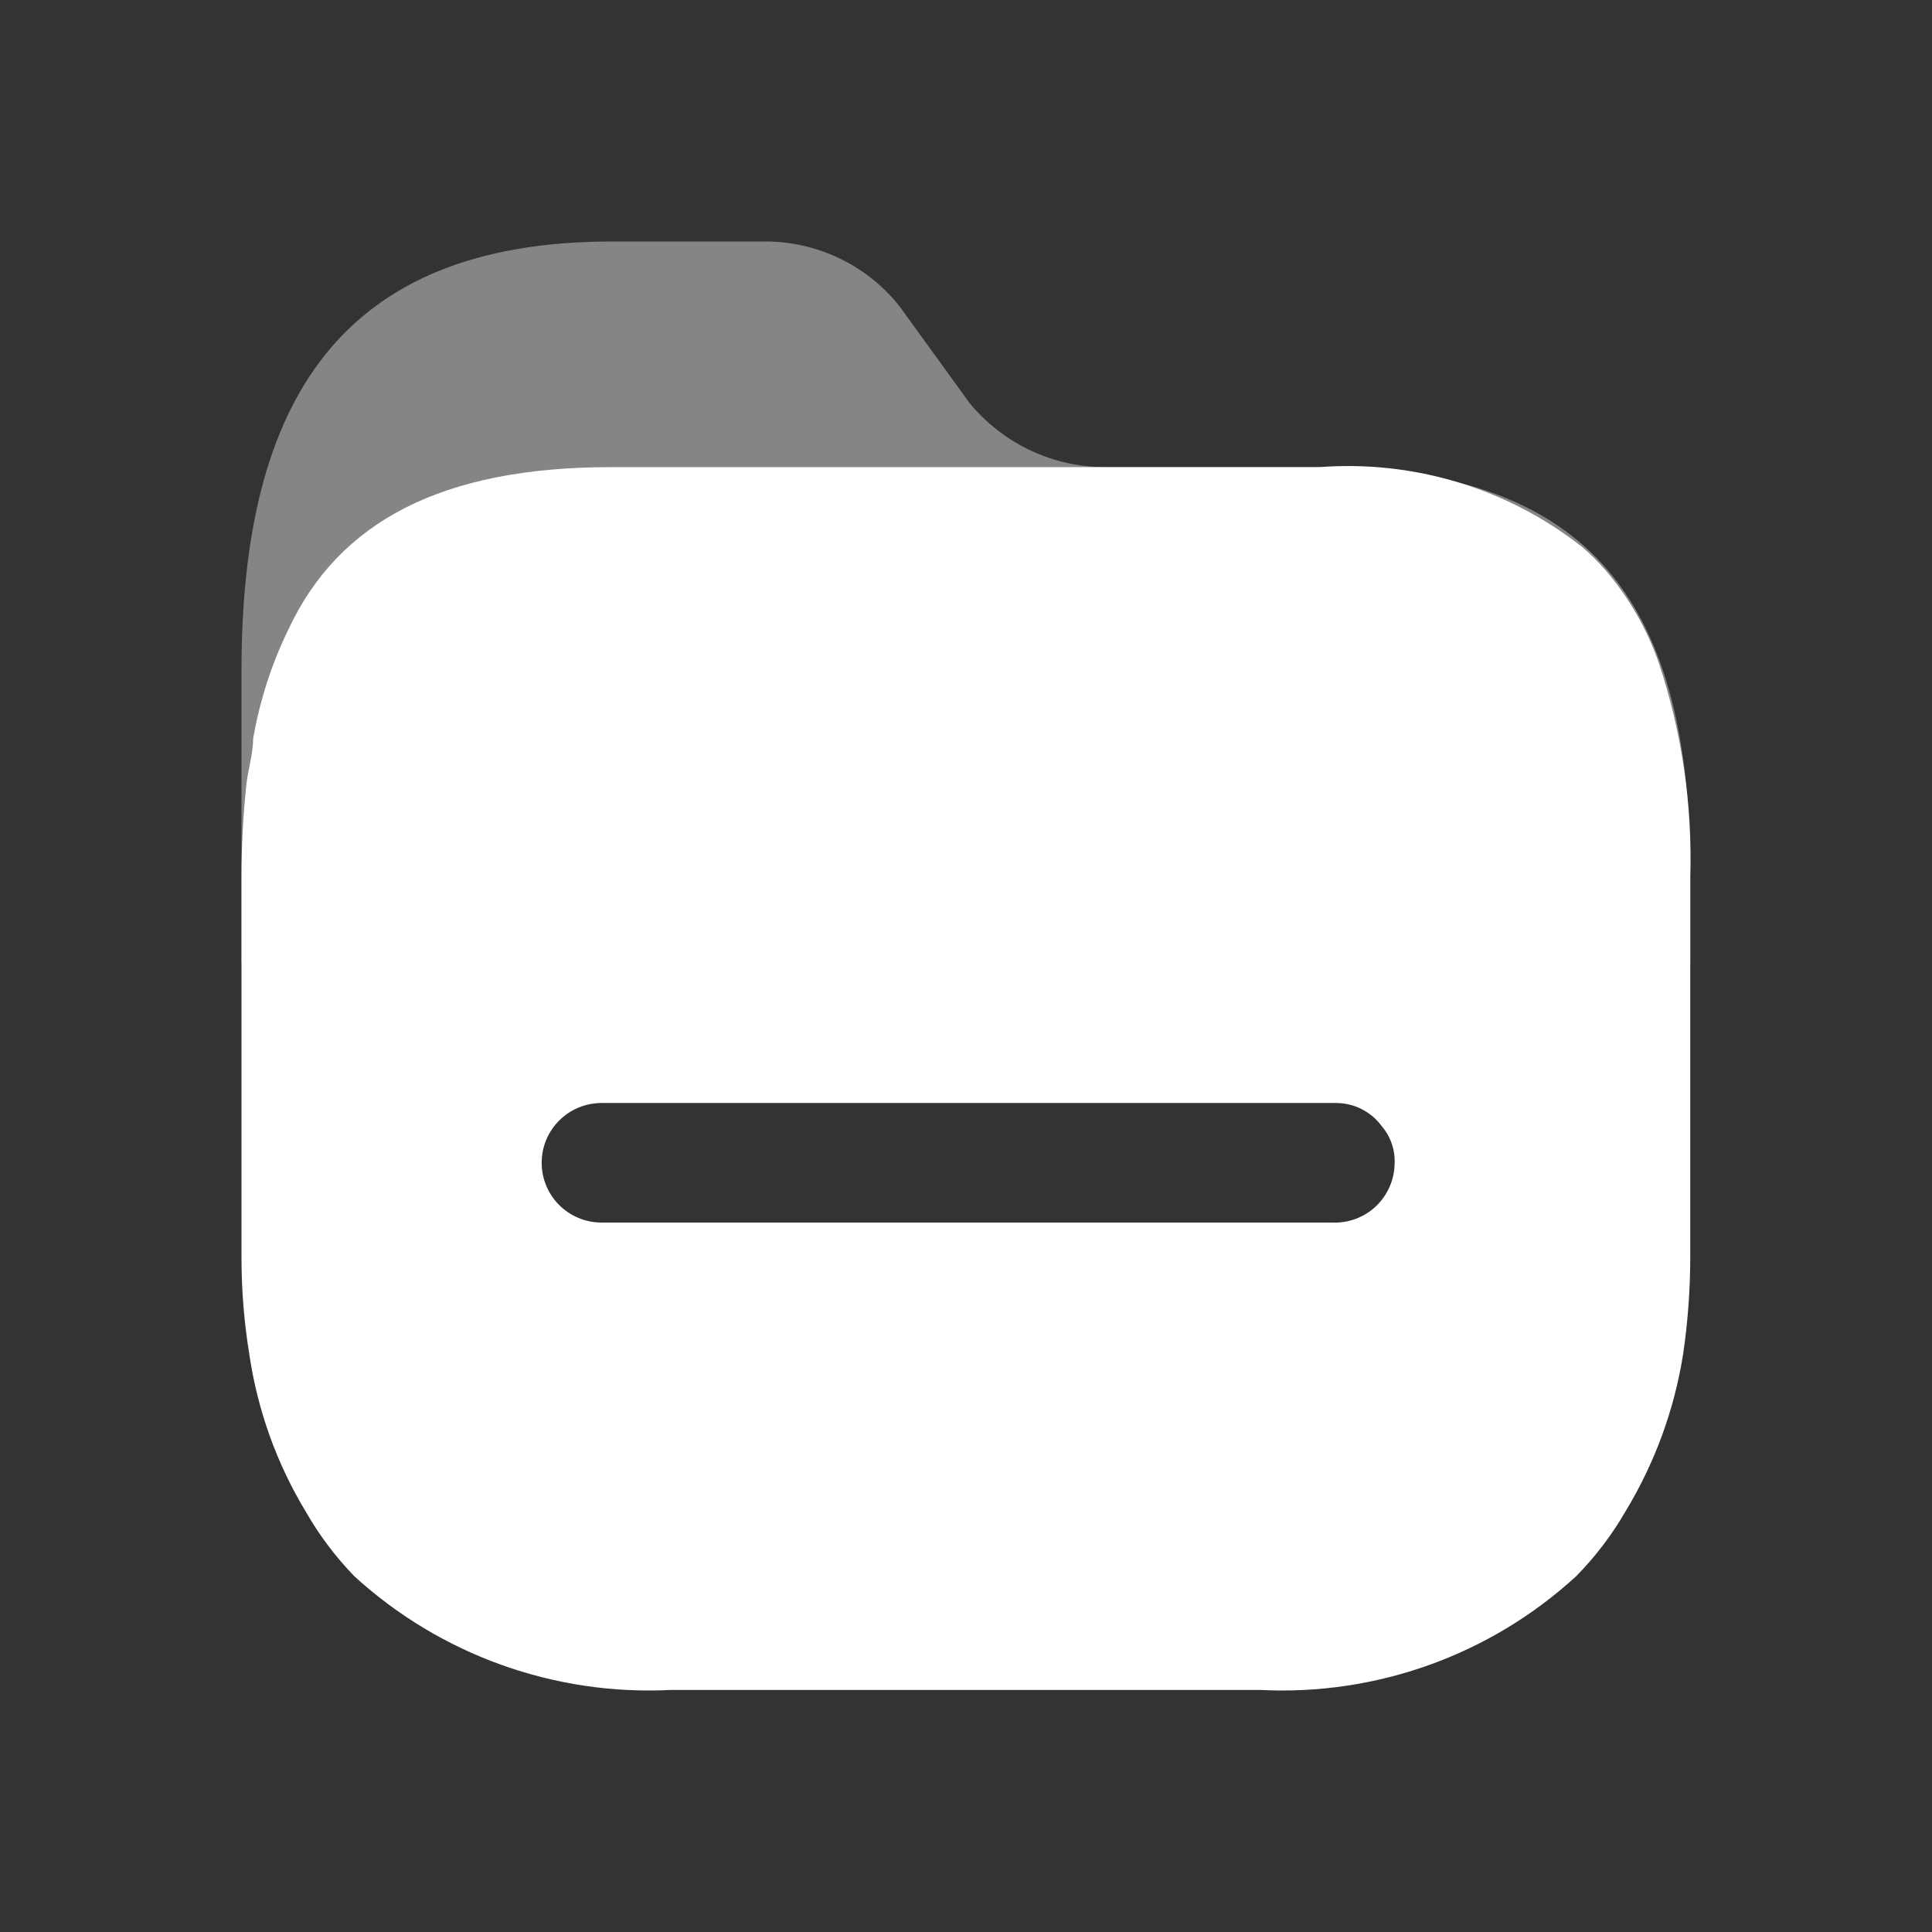 <svg width="24" height="24" viewBox="0 0 24 24" fill="none" xmlns="http://www.w3.org/2000/svg">
<rect x="0" y="0" width="24" height="24" fill="#333333" stroke="none"/>
<path opacity="0.4" d="M16.396 5.803H13.747C13.087 5.808 12.461 5.514 12.043 5.005L11.17 3.799C10.759 3.285 10.133 2.99 9.474 3H7.601C4.24 3 3 4.973 3 8.327V11.953C2.996 12.351 20.996 12.351 20.997 11.953V10.899C21.013 7.544 19.805 5.803 16.396 5.803Z" fill="white"/>
<path fill-rule="evenodd" clip-rule="evenodd" d="M19.949 7.089C20.237 7.426 20.459 7.813 20.605 8.231C20.892 9.09 21.025 9.993 20.997 10.899V15.626C20.996 16.024 20.967 16.422 20.909 16.816C20.8 17.512 20.555 18.179 20.189 18.781C20.021 19.071 19.816 19.34 19.581 19.579C18.515 20.558 17.099 21.067 15.652 20.993H8.338C6.888 21.067 5.47 20.558 4.4 19.579C4.168 19.339 3.966 19.071 3.8 18.781C3.436 18.18 3.197 17.511 3.096 16.816C3.032 16.423 3 16.025 3 15.626V10.899C3 10.504 3.021 10.109 3.064 9.717C3.073 9.648 3.087 9.58 3.1 9.513C3.122 9.401 3.144 9.291 3.144 9.182C3.225 8.708 3.373 8.248 3.584 7.816C4.208 6.482 5.489 5.803 7.585 5.803H16.388C17.562 5.713 18.728 6.066 19.653 6.794C19.759 6.884 19.858 6.983 19.949 7.089ZM7.473 15.187H16.532H16.548C16.747 15.196 16.941 15.125 17.087 14.99C17.232 14.854 17.318 14.667 17.324 14.468C17.335 14.294 17.278 14.122 17.164 13.989C17.033 13.811 16.826 13.704 16.604 13.702H7.473C7.062 13.702 6.729 14.034 6.729 14.444C6.729 14.855 7.062 15.187 7.473 15.187Z" fill="white"/>
</svg>
